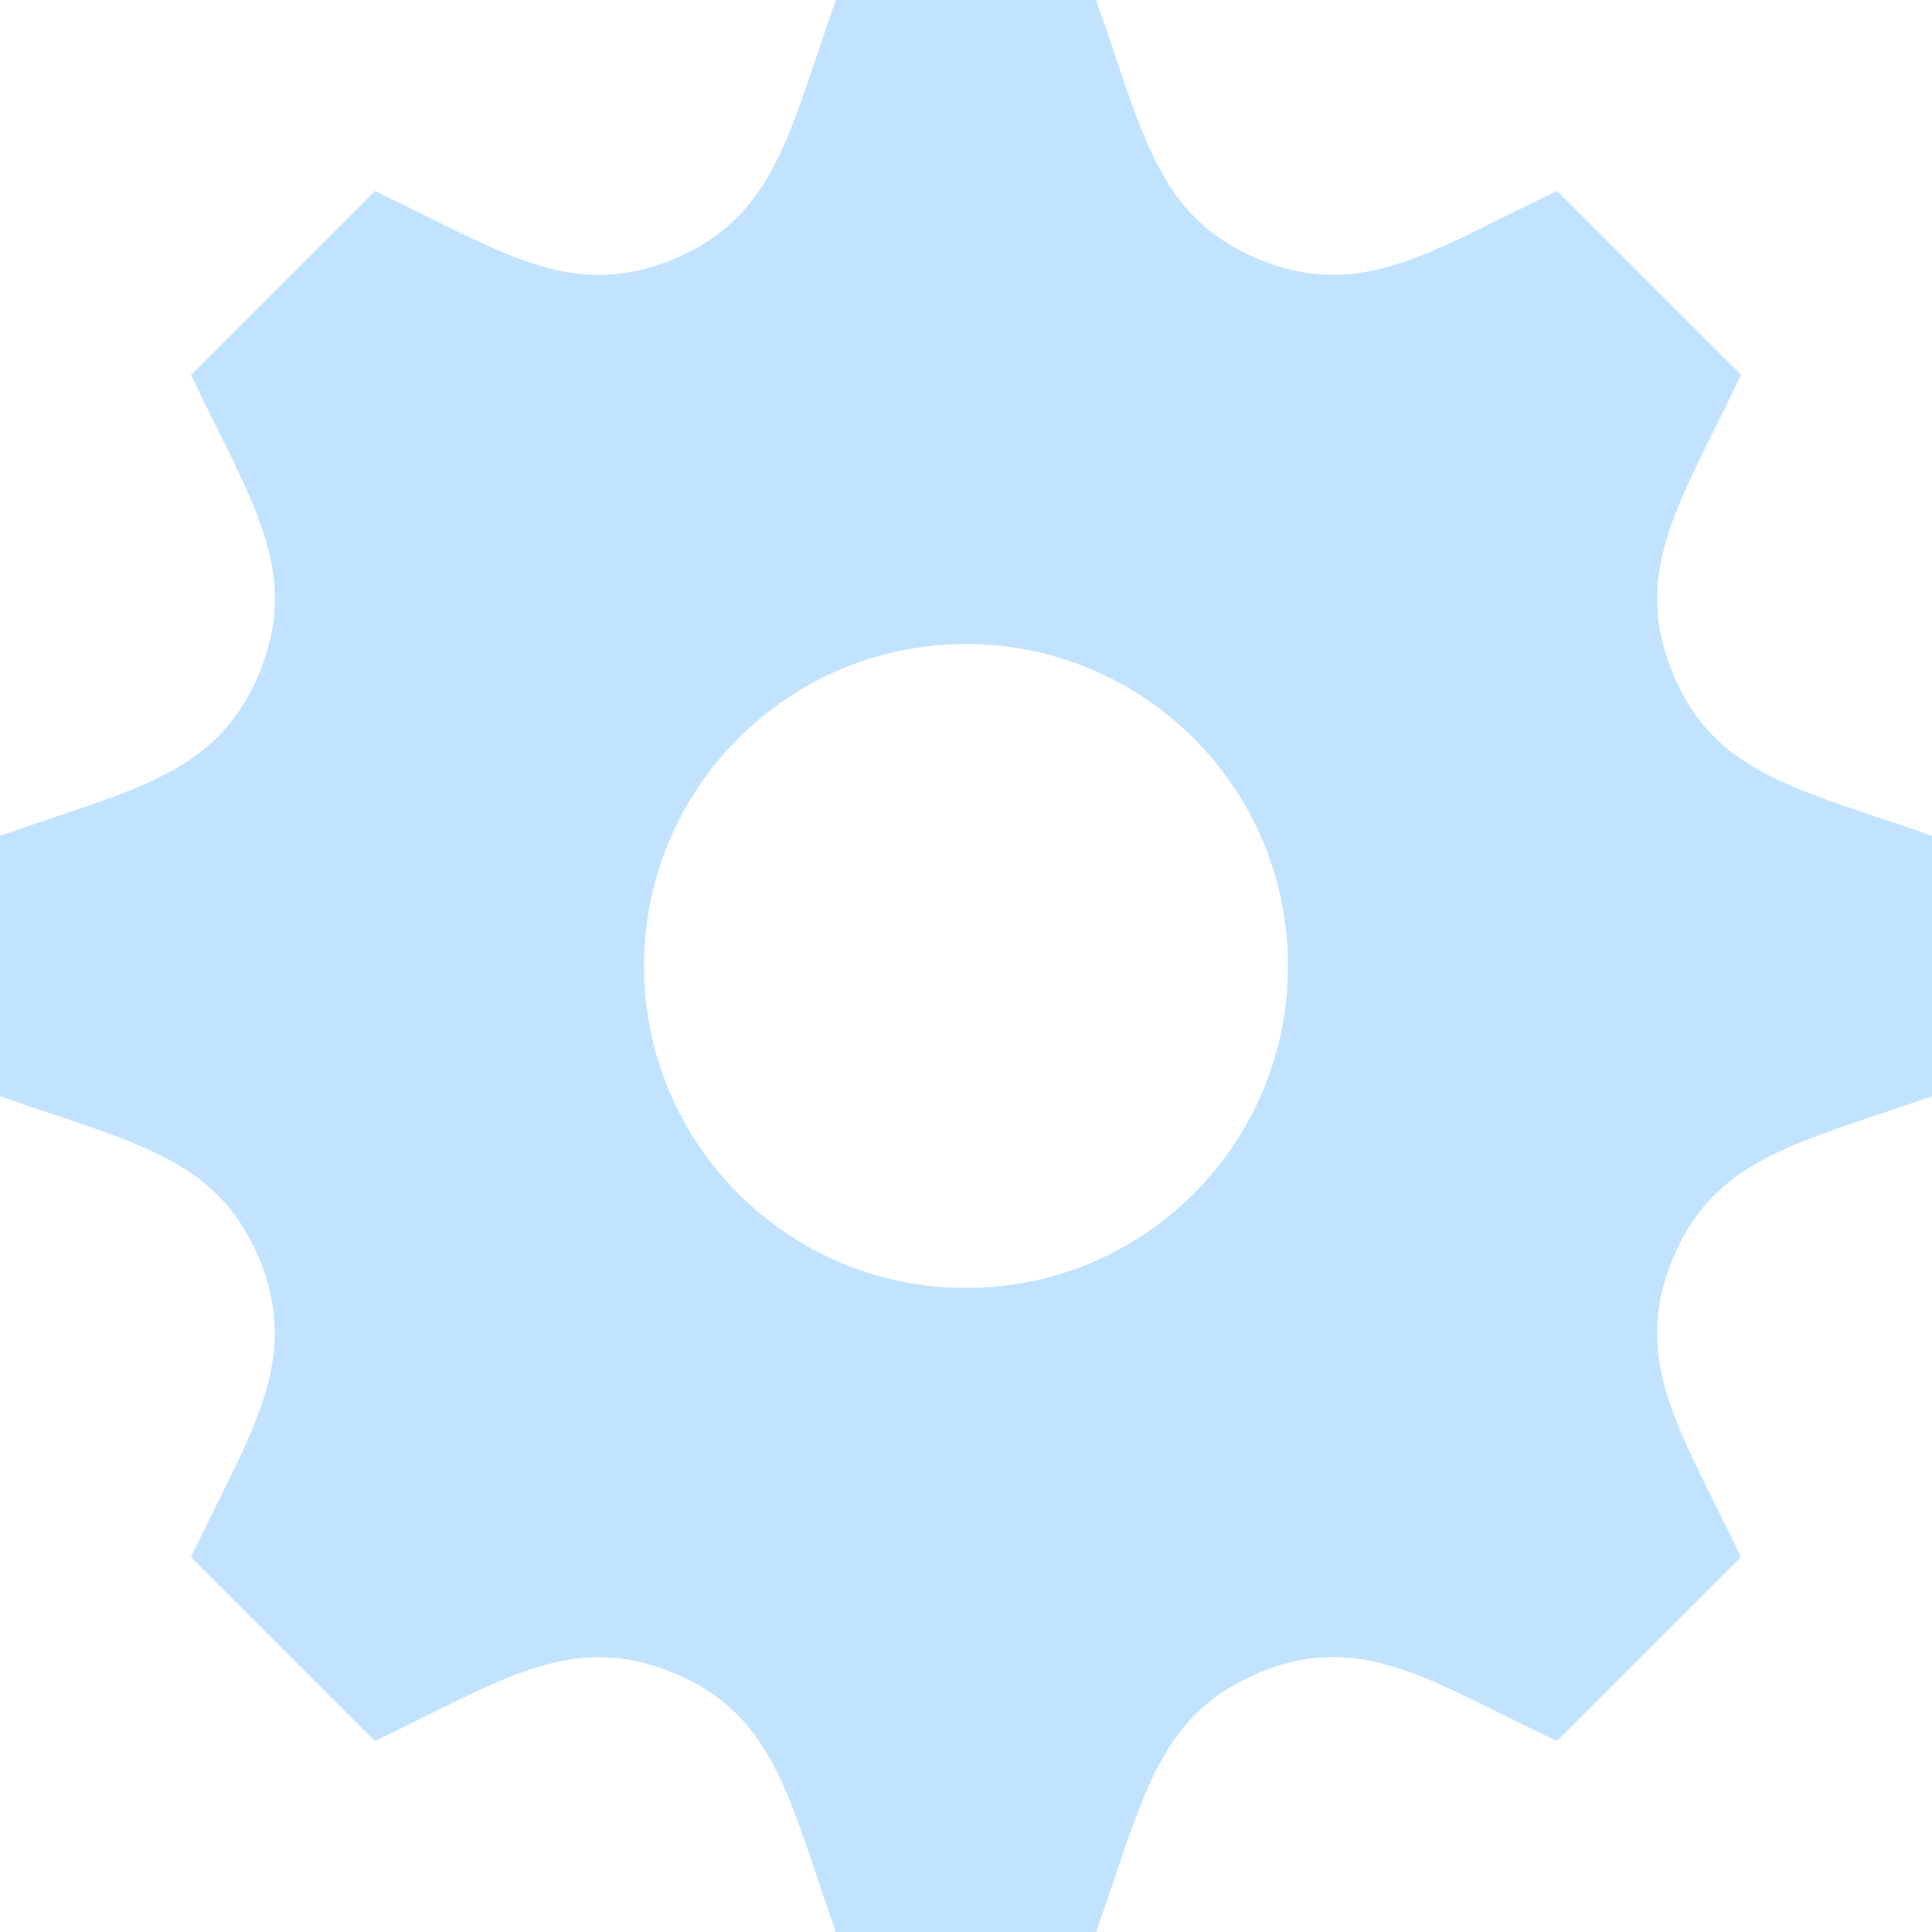 <svg width="20" height="20" viewBox="0 0 20 20" fill="none" xmlns="http://www.w3.org/2000/svg">
<path d="M20 11.347V8.653C18.624 8.164 17.755 8.027 17.317 6.971C16.878 5.912 17.401 5.192 18.023 3.881L16.119 1.977C14.818 2.595 14.092 3.123 13.03 2.683C11.973 2.244 11.833 1.369 11.347 0H8.653C8.168 1.363 8.029 2.243 6.971 2.683C5.912 3.123 5.193 2.601 3.881 1.977L1.977 3.881C2.598 5.188 3.123 5.909 2.683 6.97C2.243 8.029 1.363 8.168 0 8.653V11.347C1.36 11.83 2.243 11.971 2.683 13.029C3.124 14.098 2.587 14.834 1.977 16.118L3.881 18.023C5.183 17.404 5.909 16.878 6.97 17.317C8.028 17.756 8.168 18.633 8.653 20H11.347C11.832 18.637 11.972 17.758 13.036 17.315C14.088 16.878 14.803 17.399 16.118 18.024L18.023 16.119C17.402 14.817 16.877 14.092 17.316 13.031C17.755 11.972 18.639 11.831 20 11.347ZM10 13.333C8.159 13.333 6.667 11.841 6.667 10C6.667 8.159 8.159 6.667 10 6.667C11.841 6.667 13.333 8.159 13.333 10C13.333 11.841 11.841 13.333 10 13.333Z" fill="#C2E3FF"/>
</svg>
